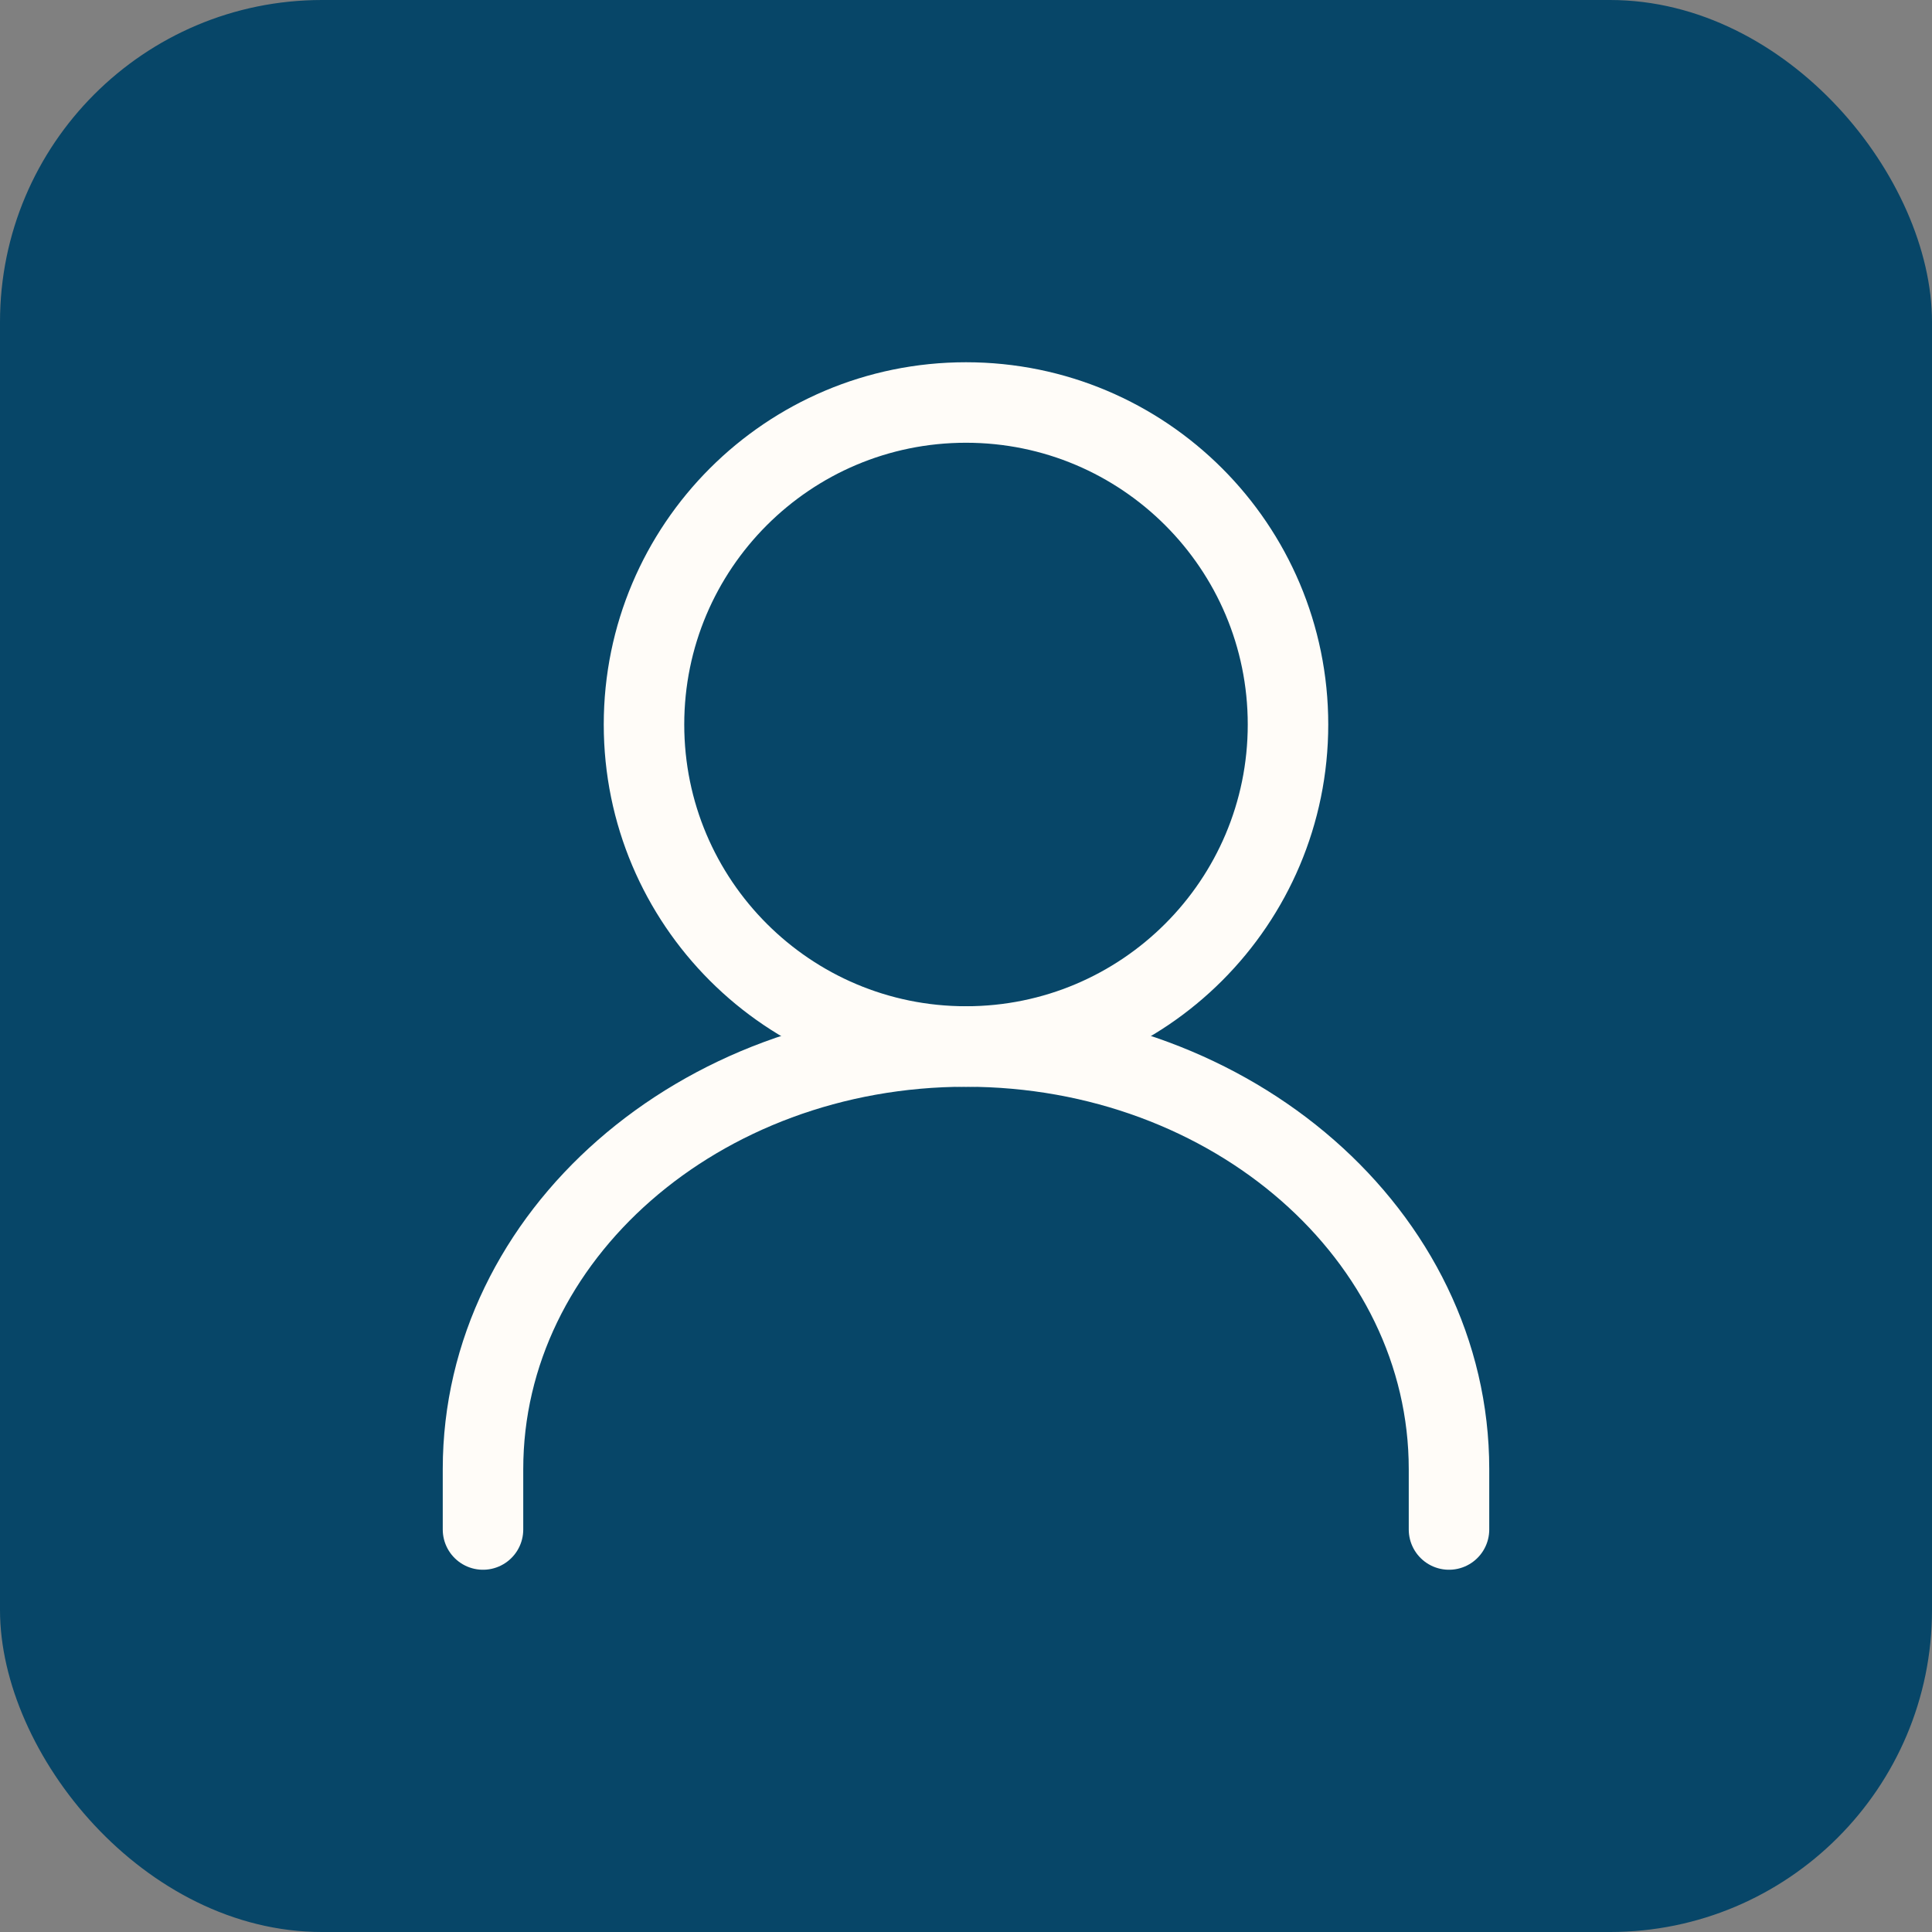 <svg width="100%" height="100%" viewBox="0 0 24 24" fill="none" xmlns="http://www.w3.org/2000/svg">
<rect x="0" y="0" width="24" height="24" fill="#808080" stroke="none"/>
<rect width="24" height="24" rx="4" fill="#074668"></rect>
<path d="M6 19V18.25C6 15.351 8.686 13 12 13C15.314 13 18 15.351 18 18.25V19" stroke="#FFFCF8" stroke-linecap="round" stroke-linejoin="round"></path>
<path d="M12 13C14.209 13 16 11.209 16 9C16 6.791 14.209 5 12 5C9.791 5 8 6.791 8 9C8 11.209 9.791 13 12 13Z" stroke="#FFFCF8" stroke-linecap="round" stroke-linejoin="round"></path>
</svg>